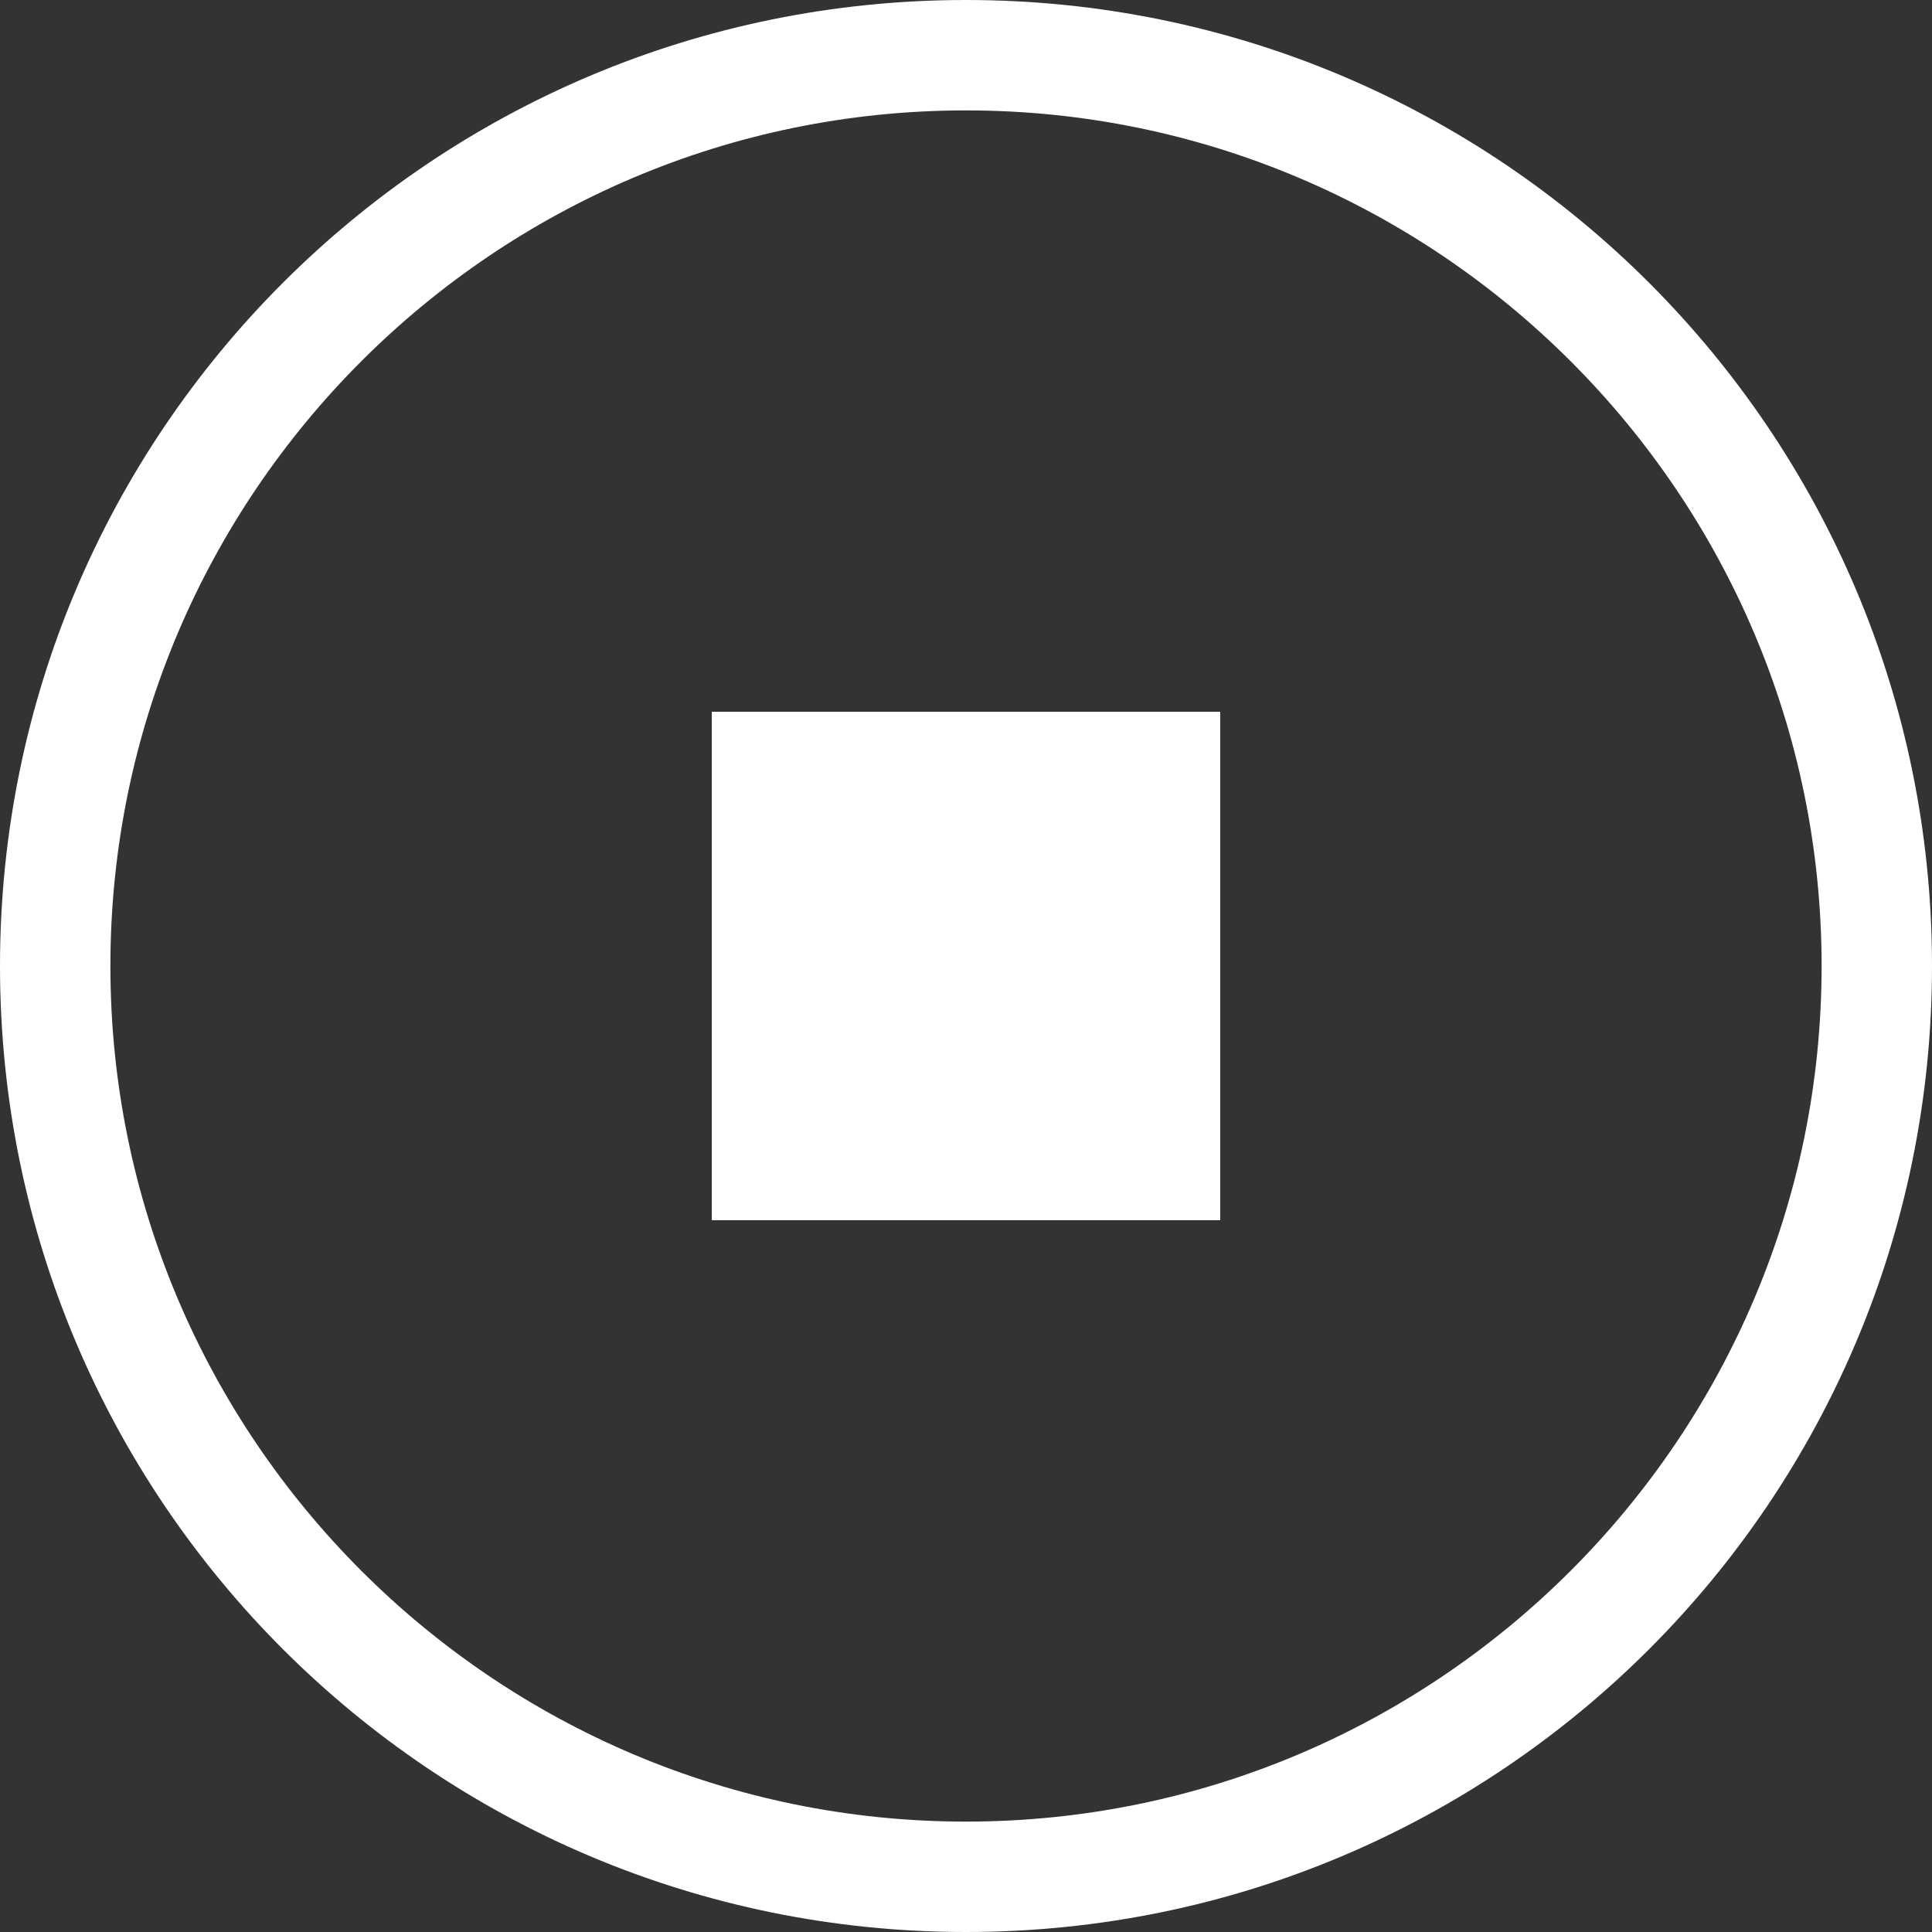 <?xml version="1.0" encoding="utf-8"?>
<!-- Generator: Adobe Illustrator 16.0.0, SVG Export Plug-In . SVG Version: 6.00 Build 0)  -->
<!DOCTYPE svg PUBLIC "-//W3C//DTD SVG 1.1//EN" "http://www.w3.org/Graphics/SVG/1.1/DTD/svg11.dtd">
<svg version="1.1" id="stop_x5F_recording_x5F_icon"
	 xmlns="http://www.w3.org/2000/svg" xmlns:xlink="http://www.w3.org/1999/xlink" x="0px" y="0px" width="35px" height="35px"
	 viewBox="0 0 35 35" enable-background="new 0 0 35 35" xml:space="preserve">
<rect x="0" y="0" width="35" height="35" fill="#333333" stroke="none"/>
<rect id="square" x="12.895" y="12.894" fill-rule="evenodd" clip-rule="evenodd" fill="#FFFFFF" width="9.21" height="9.211"/>
<g id="circle">
	<path fill="#FFFFFF" d="M17.5,2C26.046,2,33,8.953,33,17.5S26.046,33,17.5,33C8.953,33,2,26.047,2,17.5S8.953,2,17.5,2 M17.5,0
		C7.831,0,0,7.83,0,17.5C0,27.169,7.831,35,17.5,35c9.67,0,17.5-7.831,17.5-17.5C35,7.83,27.169,0,17.5,0L17.5,0z"/>
</g>
</svg>
